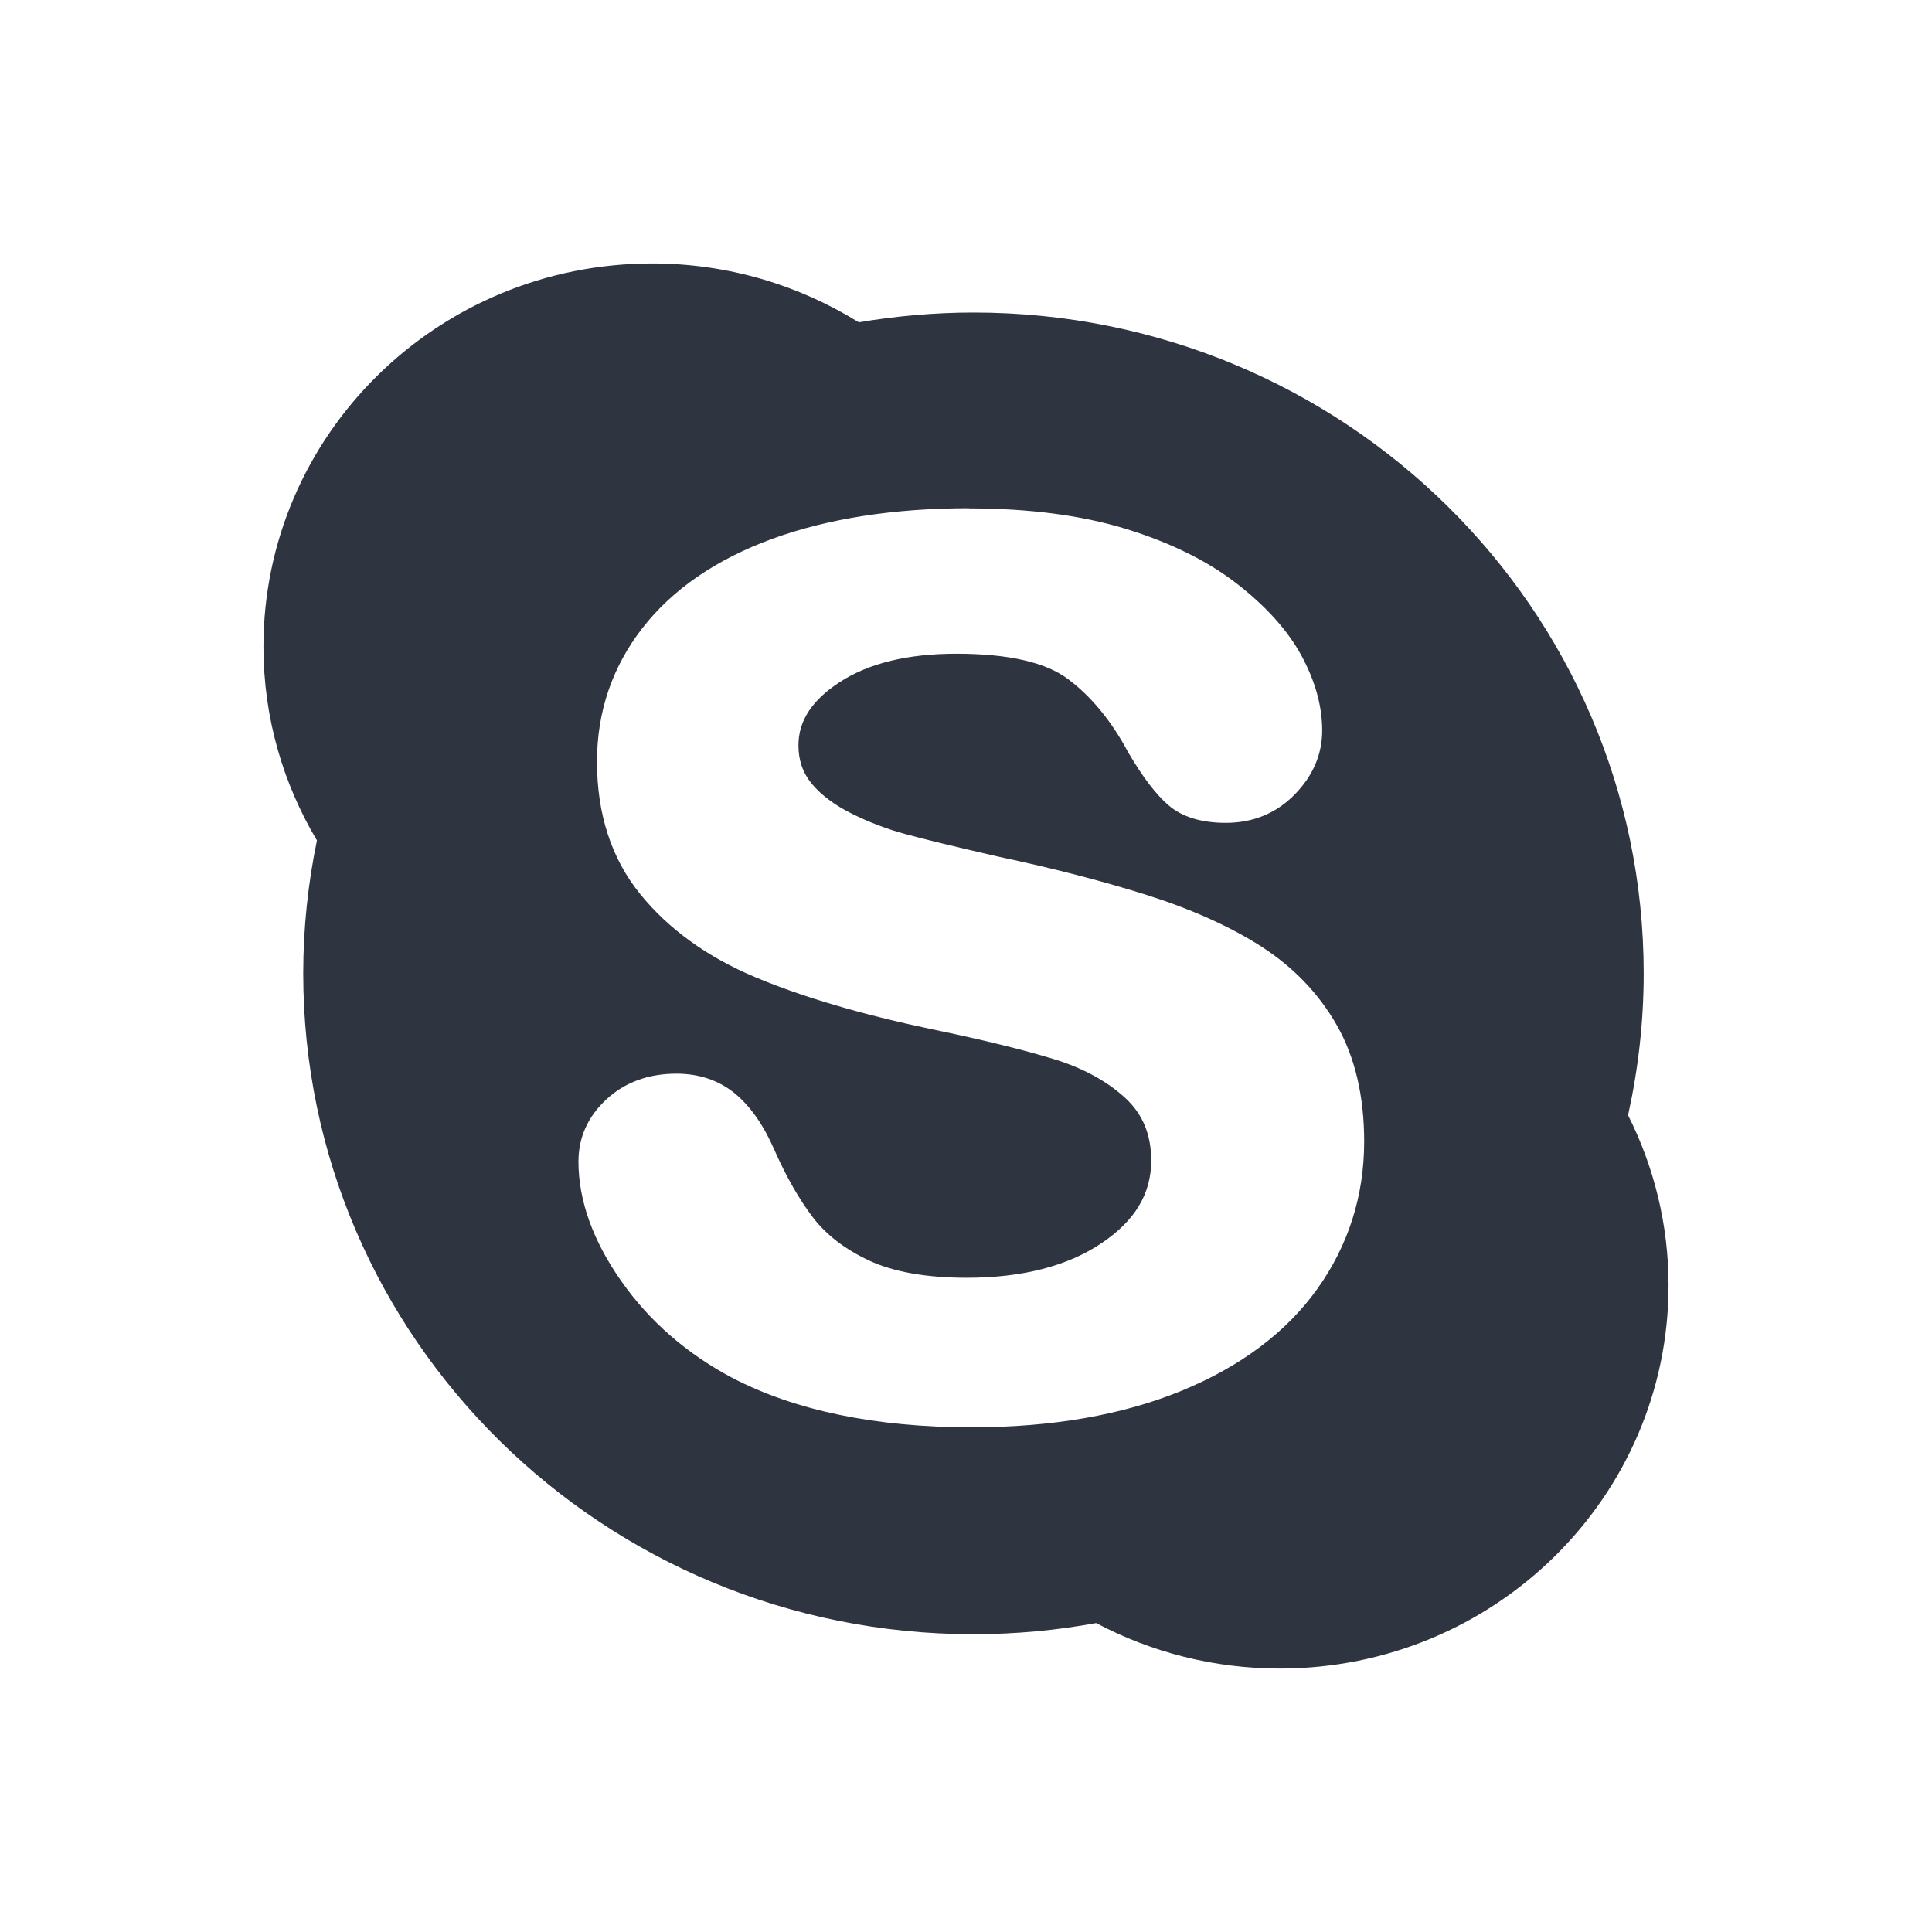 <svg viewBox="0 0 22 22" xmlns="http://www.w3.org/2000/svg">
 <defs>
  <style id="current-color-scheme" type="text/css">
   .ColorScheme-Text { color:#2e3440; } .ColorScheme-Highlight { color:#88c0d0; } .ColorScheme-NeutralText { color:#d08770; } .ColorScheme-PositiveText { color:#a3be8c; } .ColorScheme-NegativeText { color:#bf616a; }
  </style>
 </defs>
 <path class="ColorScheme-Text" d="m7.426 3c-2.444 0-4.426 1.954-4.426 4.363 0 0.806 0.223 1.559 0.609 2.207-0.101 0.489-0.156 0.995-0.156 1.514 0 4.156 3.416 7.525 7.631 7.525 0.478 0 0.945-0.044 1.398-0.127 0.623 0.33 1.335 0.518 2.092 0.518 2.444 0 4.426-1.953 4.426-4.363 0-0.696-0.167-1.353-0.461-1.938 0.115-0.52 0.178-1.061 0.178-1.615 0-4.156-3.416-7.525-7.631-7.525-0.445 0-0.882 0.04-1.307 0.111-0.682-0.423-1.488-0.67-2.353-0.67zm3.609 2.789c0.682 0 1.281 0.079 1.781 0.232 0.503 0.154 0.927 0.362 1.26 0.619 0.336 0.259 0.585 0.535 0.742 0.822 0.158 0.291 0.238 0.578 0.238 0.857 0 0.269-0.104 0.514-0.312 0.727-0.209 0.214-0.474 0.324-0.785 0.324-0.282 0-0.503-0.069-0.656-0.203-0.143-0.124-0.291-0.319-0.455-0.598-0.19-0.357-0.421-0.638-0.686-0.836-0.256-0.193-0.684-0.289-1.273-0.289-0.547 0-0.992 0.107-1.322 0.32-0.319 0.206-0.475 0.443-0.475 0.723 0 0.171 0.05 0.314 0.152 0.438 0.108 0.13 0.262 0.244 0.455 0.34 0.2 0.1 0.408 0.178 0.615 0.234 0.212 0.058 0.567 0.144 1.055 0.256 0.618 0.131 1.185 0.277 1.688 0.436 0.508 0.161 0.949 0.358 1.307 0.588 0.366 0.235 0.654 0.536 0.859 0.896 0.206 0.361 0.311 0.806 0.311 1.324-1.1e-4 0.62-0.181 1.185-0.535 1.68-0.353 0.493-0.873 0.883-1.549 1.16-0.669 0.274-1.472 0.414-2.385 0.414-1.096 0-2.015-0.191-2.732-0.566-0.513-0.273-0.937-0.641-1.258-1.098-0.324-0.461-0.488-0.92-0.488-1.361 0-0.276 0.107-0.514 0.318-0.709 0.209-0.194 0.478-0.293 0.797-0.293 0.262 0 0.488 0.077 0.672 0.23 0.176 0.147 0.326 0.364 0.447 0.645 0.135 0.305 0.284 0.563 0.439 0.766 0.15 0.195 0.364 0.36 0.639 0.488 0.277 0.129 0.651 0.195 1.109 0.195 0.631 0 1.148-0.132 1.537-0.395 0.38-0.255 0.564-0.563 0.564-0.939 0-0.297-0.097-0.53-0.295-0.713-0.208-0.191-0.481-0.341-0.814-0.443-0.347-0.106-0.816-0.222-1.398-0.342-0.792-0.167-1.465-0.365-2-0.59-0.547-0.229-0.99-0.549-1.312-0.947-0.328-0.404-0.492-0.911-0.492-1.508 0-0.568 0.174-1.08 0.518-1.522 0.341-0.439 0.839-0.782 1.48-1.016 0.633-0.231 1.388-0.348 2.24-0.348z" fill="currentColor"/>
</svg>
